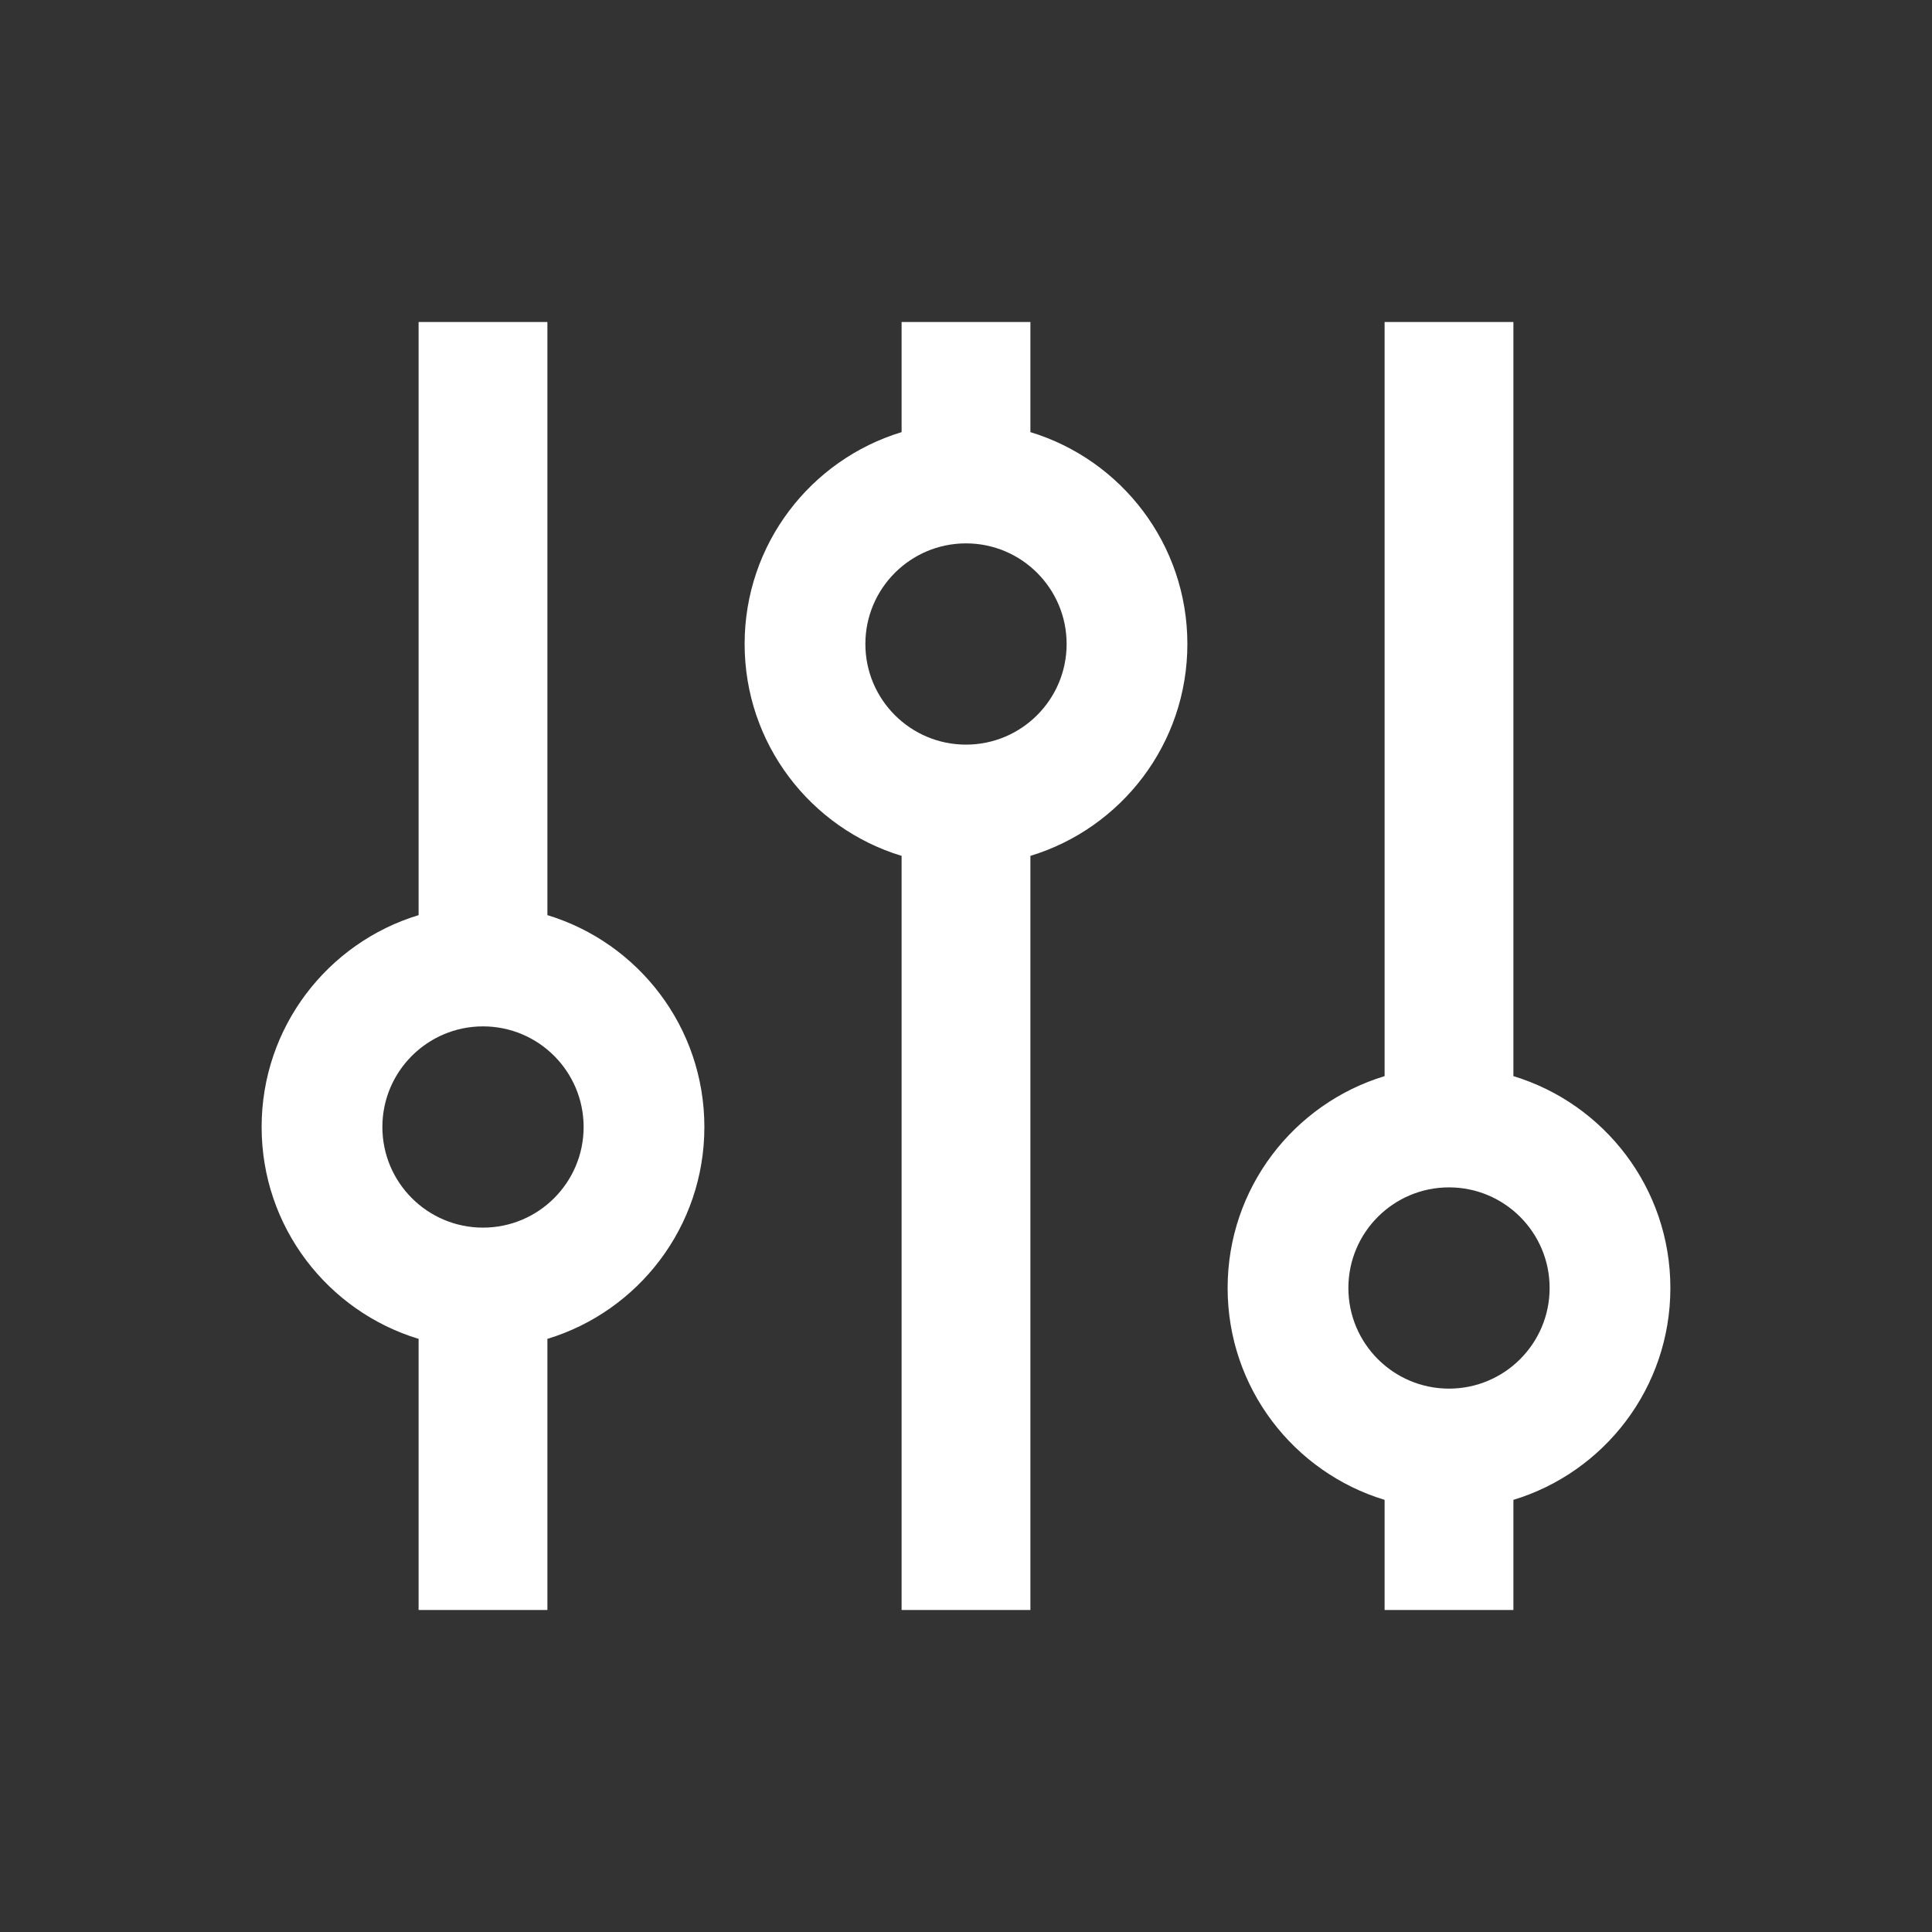 <svg xmlns="http://www.w3.org/2000/svg" width="24" height="24" viewBox="0 0 24 24">
  <rect x="0" y="0" width="24" height="24" fill="#333333" stroke="none"/>
  <path fill="#FFF" fill-rule="evenodd" d="M12.8,10.632 L12.8,20 L11.2,20 L11.2,10.632 C10.071,10.289 9.25,9.241 9.25,8 C9.25,6.759 10.071,5.711 11.2,5.368 L11.2,4 L12.8,4 L12.8,5.368 C13.929,5.711 14.75,6.759 14.75,8 C14.75,9.241 13.929,10.289 12.8,10.632 Z M18.8,13.368 C19.929,13.711 20.75,14.759 20.75,16 C20.75,17.241 19.929,18.289 18.8,18.632 L18.8,20 L17.2,20 L17.2,18.632 C16.071,18.289 15.25,17.241 15.25,16 C15.25,14.759 16.071,13.711 17.2,13.368 L17.2,4 L18.8,4 L18.8,13.368 Z M6.8,16.632 L6.8,20 L5.2,20 L5.2,16.632 C4.071,16.289 3.25,15.241 3.25,14 C3.25,12.759 4.071,11.711 5.2,11.368 L5.2,4 L6.8,4 L6.8,11.368 C7.929,11.711 8.75,12.759 8.75,14 C8.75,15.241 7.929,16.289 6.8,16.632 Z M6,15.25 C6.69,15.25 7.25,14.69 7.25,14 C7.25,13.31 6.69,12.75 6,12.75 C5.31,12.75 4.75,13.31 4.75,14 C4.75,14.69 5.31,15.25 6,15.25 Z M18,17.25 C18.69,17.25 19.25,16.69 19.25,16 C19.25,15.31 18.69,14.75 18,14.75 C17.31,14.75 16.75,15.31 16.75,16 C16.75,16.69 17.31,17.25 18,17.25 Z M12,9.25 C12.69,9.25 13.25,8.69 13.25,8 C13.25,7.31 12.69,6.75 12,6.75 C11.31,6.75 10.75,7.31 10.75,8 C10.75,8.69 11.31,9.25 12,9.25 Z"/>
</svg>
